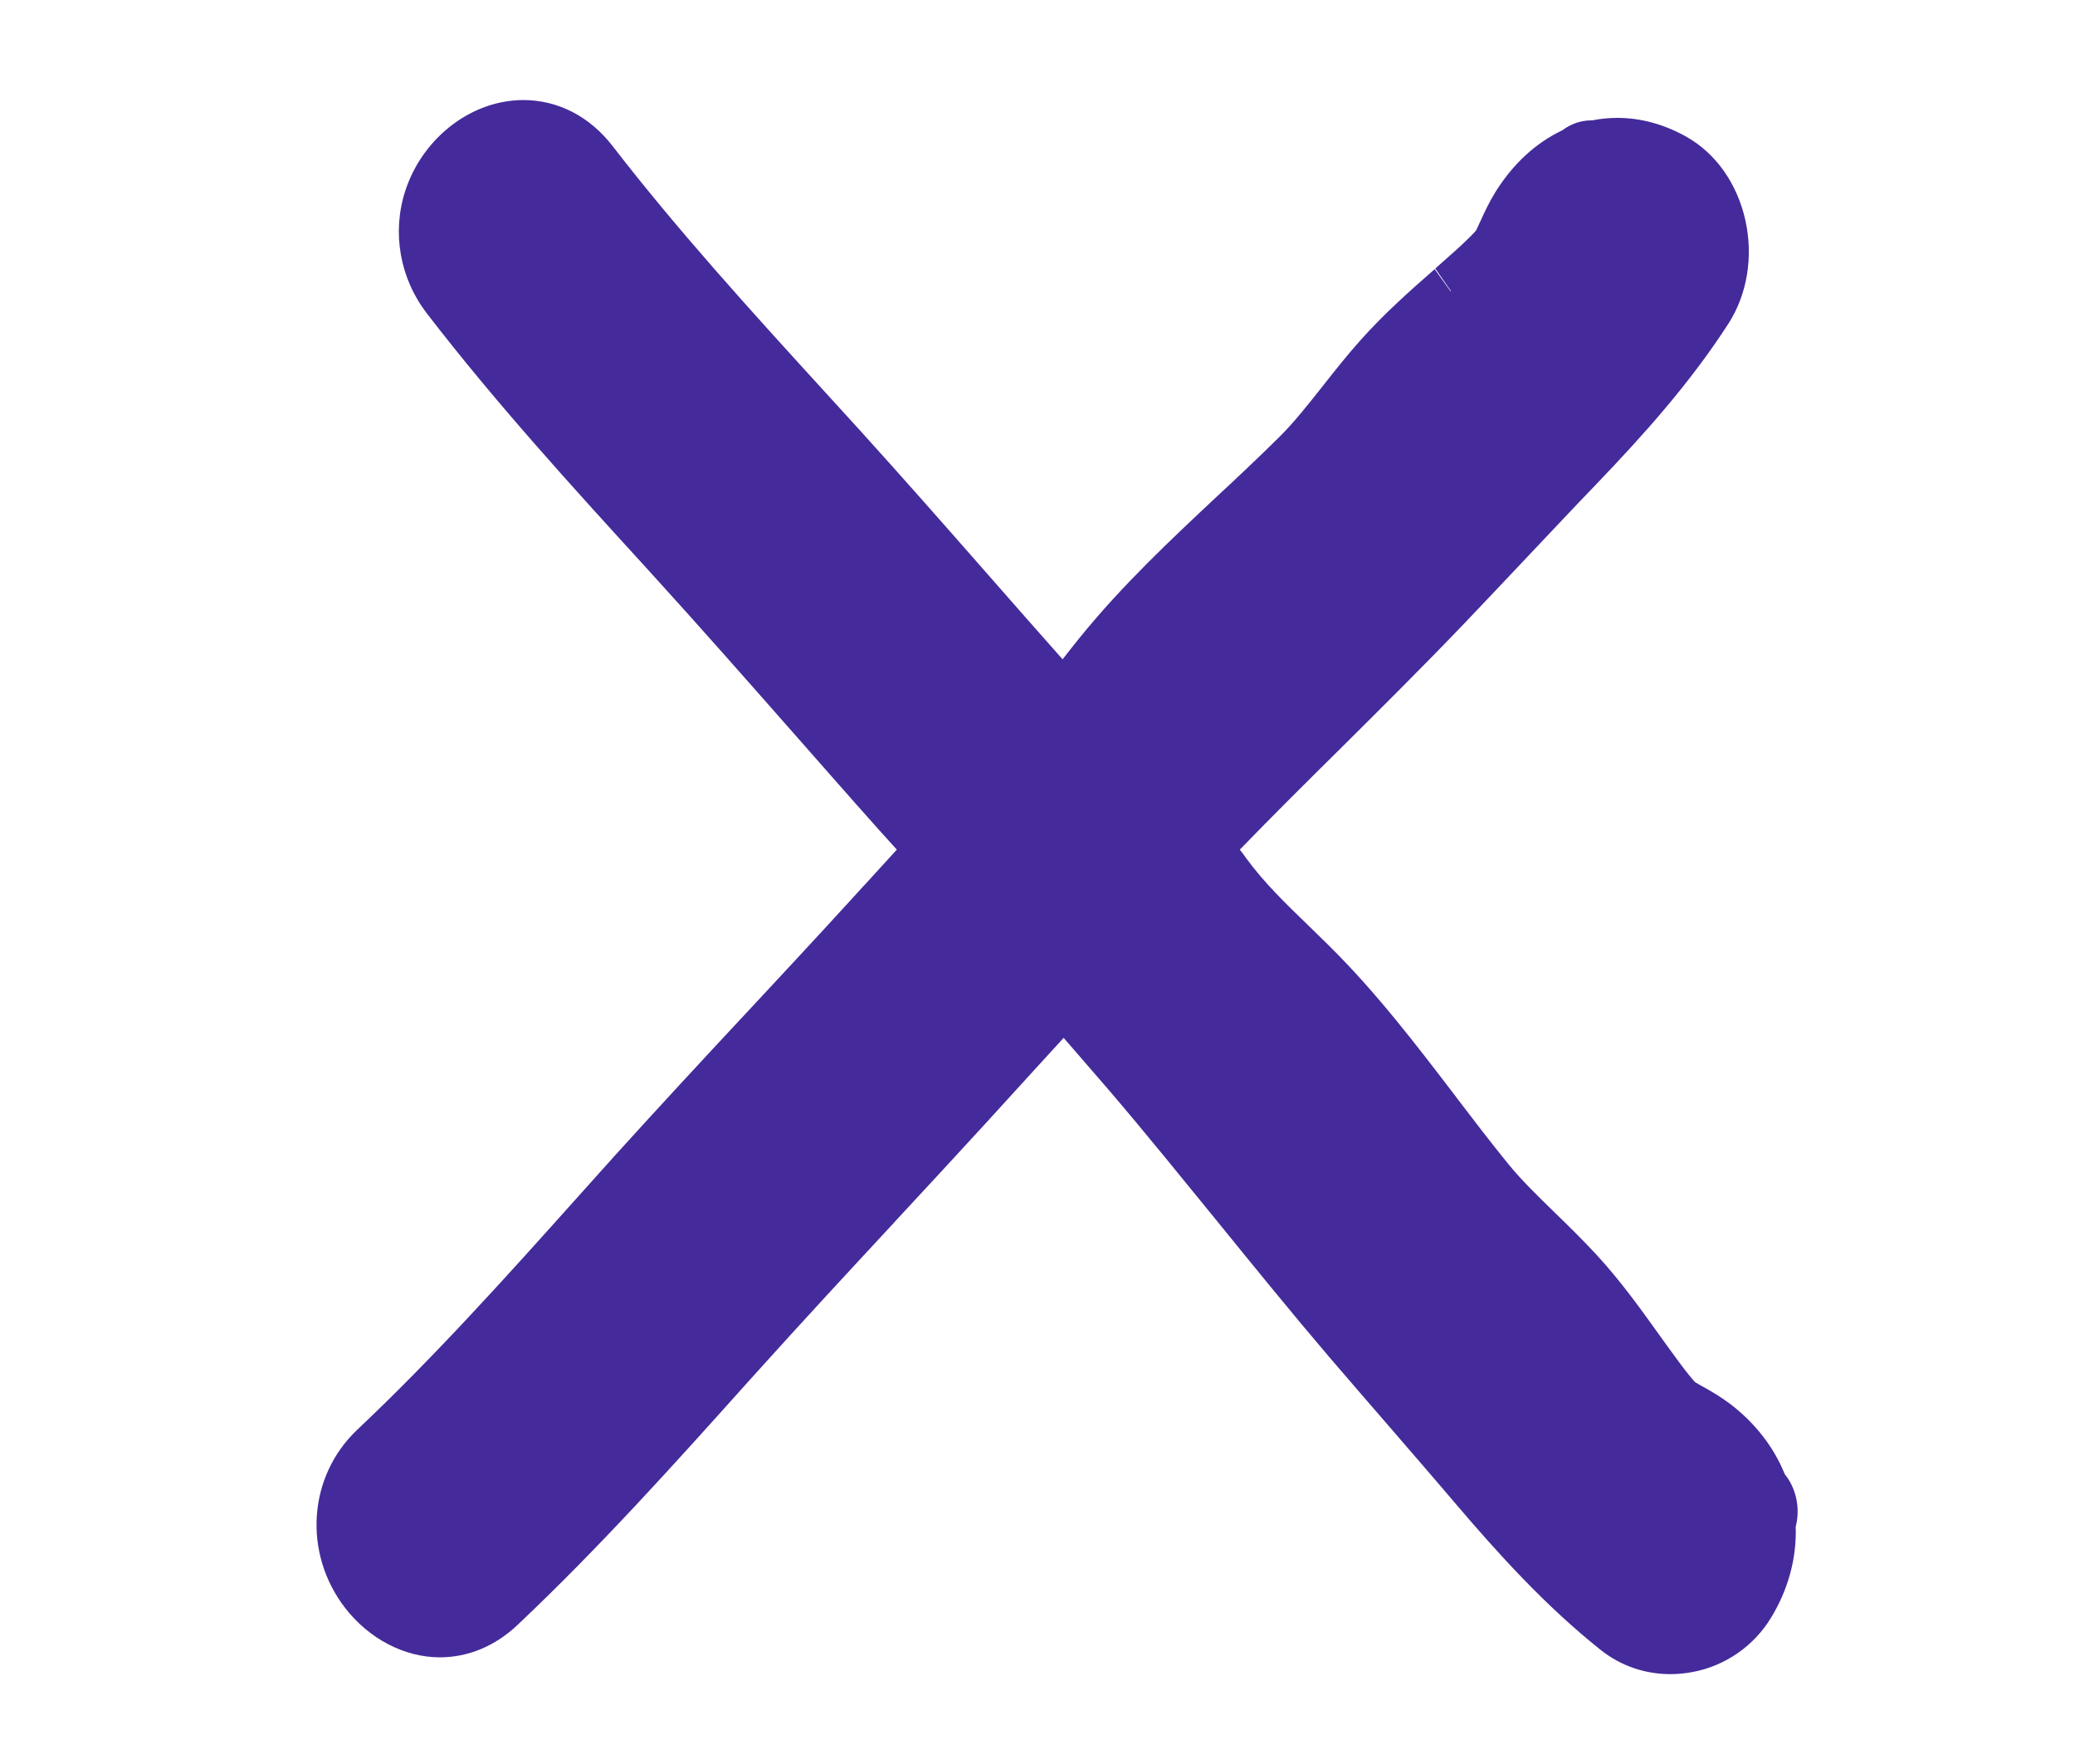 <?xml version="1.0" encoding="utf-8"?>
<!-- Generator: Adobe Illustrator 27.1.0, SVG Export Plug-In . SVG Version: 6.00 Build 0)  -->
<svg version="1.1" id="Capa_1" xmlns="http://www.w3.org/2000/svg" xmlns:xlink="http://www.w3.org/1999/xlink" x="0px" y="0px"
	 viewBox="0 0 100 85" style="enable-background:new 0 0 100 85;" xml:space="preserve">
<style type="text/css">
	.st0{display:none;}
	.st1{display:inline;fill:#452A9B;}
	.st2{display:inline;}
	.st3{fill:#452A9B;}
</style>
<g class="st0">
	<path class="st1" d="M67.68,42.1c0-0.47-0.01-0.97-0.2-1.41c-0.1-0.23-0.22-0.45-0.34-0.67c-0.03-0.05-0.06-0.12-0.1-0.18
		c-0.02-0.05-0.03-0.09-0.04-0.13c-0.11-0.37-0.26-0.71-0.39-1.08c-0.14-0.42-0.19-0.87-0.45-1.26c-0.04-0.05-0.1-0.11-0.15-0.16
		c-0.01-0.01-0.01-0.03-0.01-0.04c-0.09-0.25-0.19-0.51-0.35-0.73l-0.01-0.12c0.09-0.04,0.18-0.1,0.26-0.2
		c0.35-0.42,0.35-1.11,0.32-1.65c-0.04-0.73-0.13-1.45-0.15-2.17c-0.04-1.05-0.02-2.09-0.01-3.14c0.02-2.13-0.05-4.25,0.07-6.37
		c0.03-0.55-0.65-0.58-0.78-0.12c-0.01,0-0.02-0.01-0.03-0.01c-0.37-0.1-0.71,0.19-1.03,0.36c-0.36,0.19-0.74,0.34-1.11,0.5
		c-0.79,0.35-1.56,0.77-2.3,1.22c-0.76,0.46-1.56,0.93-2.27,1.49c-0.32,0.25-0.61,0.54-0.96,0.74c-0.31,0.17-0.65,0.28-0.96,0.45
		c-0.32,0.18-0.49,0.44-0.7,0.73c-0.38-0.09-0.76-0.16-1.14-0.23c-0.48-0.09-0.97-0.19-1.46-0.23c-0.39-0.03-0.77,0.02-1.16,0.05
		c-0.88,0.06-1.76,0.07-2.64,0.1c-0.94,0.03-1.86,0.05-2.79,0.26c-0.2,0.05-0.4,0.1-0.6,0.14c-0.05,0.01-0.09,0.02-0.14,0.03
		c-0.02,0-0.02,0-0.03,0.01c-0.05,0.01-0.1,0.02-0.15,0.03c-0.04-0.04-0.08-0.08-0.11-0.12c-0.22-0.32-0.4-0.59-0.73-0.77
		c-0.31-0.18-0.65-0.28-0.96-0.45c-0.35-0.19-0.64-0.48-0.96-0.74c-0.71-0.57-1.51-1.03-2.27-1.49c-0.75-0.45-1.51-0.87-2.3-1.22
		c-0.37-0.16-0.75-0.31-1.11-0.5c-0.32-0.17-0.66-0.46-1.03-0.36c-0.01,0-0.02,0.01-0.03,0.01c-0.13-0.46-0.81-0.43-0.78,0.12
		c0.12,2.12,0.06,4.25,0.07,6.37c0.01,1.05,0.02,2.09-0.01,3.14c-0.03,0.73-0.11,1.45-0.15,2.17c-0.03,0.54-0.04,1.23,0.32,1.65
		l0,0.02c-0.04,0.07-0.07,0.15-0.11,0.22c0-0.01-0.03,0.05-0.06,0.09c-0.05,0.06-0.1,0.12-0.14,0.19c-0.34,0.45-0.55,0.88-0.75,1.4
		c-0.14,0.37-0.24,0.75-0.33,1.13c-0.09,0.38-0.17,0.76-0.21,1.14c-0.05,0.51-0.05,1-0.05,1.5c-0.01,0.84-0.1,1.67-0.01,2.52
		c0.1,0.9,0.29,1.8,0.48,2.68c0.19,0.86,0.6,1.66,1,2.44c0.37,0.7,0.74,1.41,1.18,2.06c0.51,0.74,1.13,1.4,1.75,2.05
		c0.61,0.64,1.24,1.24,1.99,1.73c0.65,0.43,1.37,0.73,2.06,1.07c0.82,0.41,1.66,0.71,2.54,0.97c0.41,0.12,0.81,0.23,1.23,0.28
		c0.28,0.04,0.56,0.06,0.84,0.09c0.1,0.01,0.19,0.02,0.29,0.03c0.03,0,0.09,0.01,0.11,0.01c0.94,0.11,1.86,0.2,2.81,0.17
		c0.88-0.03,1.77-0.04,2.65-0.06c0.88-0.02,1.77-0.04,2.65-0.13c0.56-0.06,1.04-0.22,1.53-0.49c0.15-0.08,0.3-0.18,0.44-0.27
		c0.07-0.04,0.14-0.09,0.21-0.13c0.03-0.02,0.11-0.05,0.11-0.06c0.44-0.16,0.87-0.26,1.29-0.48c0.36-0.19,0.69-0.41,1.05-0.6
		c0.7-0.37,1.36-0.81,1.98-1.3c0.67-0.52,1.26-1.15,1.81-1.79c0.31-0.36,0.58-0.74,0.84-1.13c-0.03,0.04,0.02-0.03,0.04-0.05
		c0.05-0.06,0.11-0.13,0.16-0.19c0.16-0.19,0.32-0.39,0.47-0.59c0.25-0.34,0.46-0.7,0.64-1.08c0.09-0.2,0.17-0.41,0.25-0.62
		c0.02-0.04,0.03-0.08,0.05-0.12c0,0,0,0,0,0c0.05-0.1,0.09-0.2,0.14-0.3c0.21-0.41,0.42-0.79,0.58-1.23
		c0.13-0.37,0.2-0.76,0.25-1.14c0.13-0.92,0.18-1.86,0.18-2.79C67.7,42.95,67.68,42.53,67.68,42.1z"/>
	<g class="st2">
		<path class="st3" d="M99.58,45.73c-0.83-1.66-2.68-2.68-4.15-3.8c-0.9-0.69-1.88-1.42-2.63-2.25c-0.69-0.77-1-1.66-2.02-2.16
			c-0.54-0.26-1.07-0.3-1.58-0.18c-0.72-0.17-1.42,0-2.06,0.45c-1.01,0.72-1.64,1.73-2.74,2.35c-2.33,1.3-4.72,2.51-7.01,3.89
			c-0.6,0.36-0.52,1.25,0.2,1.44c2.48,0.64,4.95,1.35,7.54,1.48c-0.25,6.26-3.13,12.38-6.63,17.65c-3.16,4.76-7.34,9-12.59,11.84
			c-2.88,1.56-6.06,2.65-9.3,3.42c-2.24,0.53-4.57,0.68-6.91,0.7c-1.25-0.01-2.5-0.05-3.72-0.08c-3.18-0.08-6.4-0.56-9.47-1.45
			c-0.4-0.13-0.81-0.24-1.21-0.39c-0.06-0.02-0.11-0.04-0.17-0.06c-2.47-0.9-4.81-2.08-6.92-3.57c-2.07-1.46-3.85-3.22-5.43-5.12
			c-1.04-1.3-1.98-2.67-2.87-4.06c-0.98-1.53-1.94-3.07-2.86-4.63c-0.97-1.64-1.8-3.37-1.96-5.25c-0.04-0.46-0.42-0.7-0.81-0.74
			c-0.32-0.26-0.82-0.28-1.13-0.06c-0.52-0.32-1.38-0.13-1.32,0.6c0.31,3.63,2.67,6.66,4.64,9.69c1.17,1.8,2.42,3.56,3.79,5.23
			c0.82,1.04,1.67,2.05,2.62,2.99c3.1,3.07,6.99,5.22,11.21,6.59c3.15,1.09,6.48,1.76,9.81,2.08c1.91,0.18,3.82,0.2,5.74,0.21
			c1.2,0,2.4,0.02,3.6,0.02c1.41,0.01,2.82-0.01,4.21-0.12c3.94-0.33,7.91-1.51,11.52-2.97c6.26-2.53,11.48-6.78,15.51-11.83
			c2.3-2.88,4.23-6.03,5.8-9.3c1.72-3.56,2.98-7.32,3.25-11.21c0.75,0.05,1.5,0.08,2.25,0.06c1.11,0.03,2.21-0.01,3.28-0.28
			C99.65,46.74,99.81,46.18,99.58,45.73z M89.22,39.08l-0.06-0.01c0.01-0.01,0.02-0.01,0.03-0.02
			C89.2,39.06,89.21,39.07,89.22,39.08z"/>
		<path class="st3" d="M84.29,18.72c-1.17-1.8-2.42-3.56-3.79-5.23c-0.82-1.04-1.67-2.05-2.62-2.98c-3.1-3.07-6.99-5.22-11.21-6.59
			c-3.15-1.09-6.48-1.76-9.81-2.08c-1.91-0.18-3.82-0.2-5.74-0.21c-1.2,0-2.4-0.02-3.6-0.02c-1.41-0.01-2.82,0.01-4.21,0.12
			c-3.94,0.33-7.91,1.51-11.52,2.97c-6.26,2.53-11.48,6.78-15.51,11.83c-2.3,2.88-4.23,6.03-5.8,9.3
			c-1.72,3.56-2.98,7.32-3.25,11.21c-0.75-0.05-1.5-0.08-2.25-0.06C3.86,36.95,2.76,37,1.68,37.26c-0.57,0.14-0.73,0.7-0.51,1.15
			c0.83,1.66,2.68,2.68,4.15,3.8c0.9,0.69,1.88,1.42,2.63,2.25c0.69,0.77,1,1.66,2.02,2.16c0.54,0.26,1.07,0.3,1.58,0.18
			c0.72,0.17,1.42,0,2.06-0.45c1.01-0.72,1.64-1.73,2.74-2.35c2.33-1.3,4.72-2.51,7.01-3.89c0.6-0.36,0.52-1.25-0.2-1.44
			c-2.48-0.65-4.95-1.35-7.54-1.48c0.25-6.26,3.13-12.38,6.63-17.65c3.16-4.76,7.34-9,12.59-11.84c2.88-1.56,6.06-2.65,9.3-3.42
			c2.24-0.53,4.57-0.68,6.91-0.7c1.25,0.01,2.5,0.05,3.72,0.08c3.18,0.08,6.4,0.56,9.47,1.45c0.4,0.13,0.81,0.24,1.2,0.39
			c0.06,0.02,0.11,0.04,0.17,0.06c2.47,0.9,4.8,2.08,6.92,3.57c2.07,1.46,3.85,3.22,5.43,5.12c1.04,1.3,1.98,2.67,2.87,4.06
			c0.98,1.53,1.94,3.07,2.86,4.63c0.97,1.64,1.8,3.37,1.96,5.25c0.04,0.46,0.42,0.7,0.81,0.74c0.32,0.26,0.82,0.28,1.13,0.06
			c0.52,0.32,1.38,0.13,1.32-0.6C88.61,24.78,86.25,21.75,84.29,18.72z"/>
	</g>
</g>
<g class="st0">
	<g class="st2">
		<path class="st3" d="M79.26,4.86c3.19,0,6.39,0.95,8.82,3.1c1.92,1.7,3.27,4.04,4.17,6.51c2.23,6.11,1.86,13.03-0.04,19.27
			c-1.9,6.23-5.24,11.86-8.9,17.15c-7.02,10.15-16.29,18.5-25.08,27.02c-1.1,1.07-2.2,2.14-3.29,3.22
			c-0.11-0.08-0.22-0.16-0.32-0.24C37.07,67.59,12.98,55.38,9.02,30.7c-1.37-8.51,0.39-18.77,7.58-22.86
			c2.05-1.17,4.25-1.67,6.5-1.67c5.47,0,11.19,2.99,15.63,6.72c5.37,4.5,9.92,10.08,13.35,16.35c2.92-5.35,5.88-10.74,9.87-15.25
			c3.99-4.51,9.16-8.12,14.95-8.96C77.69,4.92,78.47,4.86,79.26,4.86 M79.26,2.86L79.26,2.86c-0.87,0-1.76,0.06-2.63,0.19
			c-7.26,1.05-12.8,5.81-16.16,9.61c-3.36,3.8-5.99,8.16-8.43,12.53c-3.29-5.25-7.32-9.89-12.01-13.83
			c-3.2-2.68-9.65-7.19-16.92-7.19c-2.71,0-5.23,0.65-7.49,1.93c-8.5,4.83-9.93,16.44-8.57,24.91c3.4,21.16,21.09,33.57,36.7,44.51
			c3.4,2.38,6.61,4.64,9.67,6.96l0.16,0.12l0.16,0.12l1.39,1.05l1.23-1.23c1.08-1.07,2.17-2.14,3.27-3.2
			c1.19-1.15,2.39-2.31,3.59-3.46c7.65-7.34,15.56-14.93,21.74-23.86c3.14-4.54,7.02-10.65,9.17-17.71c2.2-7.22,2.2-14.51,0-20.54
			c-1.13-3.09-2.72-5.55-4.73-7.33C86.78,4.14,83.17,2.86,79.26,2.86L79.26,2.86z"/>
	</g>
	<path class="st1" d="M57.48,75.11c-0.99,0.96-1.96,1.91-2.93,2.88c-0.1-0.07-0.19-0.15-0.29-0.22
		c-15.67-11.88-37.17-22.78-40.71-44.8c-1.22-7.6,0.35-16.75,6.77-20.4c6.29-3.57,14.16-0.19,19.75,4.51
		c4.79,4.02,8.86,9,11.92,14.59c2.61-4.77,5.25-9.59,8.81-13.61c3.56-4.03,8.18-7.25,13.35-8c3.49-0.51,7.26,0.23,9.97,2.61
		c1.72,1.52,2.92,3.61,3.72,5.81c1.99,5.45,1.66,11.63-0.03,17.2c-1.7,5.56-4.68,10.59-7.94,15.31
		C73.6,60.04,65.33,67.5,57.48,75.11z"/>
</g>
<path class="st3" d="M86.01,71.03c-0.52-1.29-1.41-2.44-2.59-3.35c-0.47-0.36-0.92-0.62-1.29-0.83c0,0-0.04-0.02-0.04-0.02
	c-0.15-0.08-0.28-0.16-0.4-0.23c-0.1-0.11-0.36-0.4-0.79-0.99c-0.3-0.4-0.59-0.81-0.88-1.21c-0.94-1.31-1.9-2.66-3.09-3.95
	c-0.66-0.71-1.32-1.36-1.96-1.98c-0.87-0.85-1.62-1.57-2.28-2.38c-0.84-1.03-1.67-2.12-2.48-3.18l-0.05-0.07
	c-1.89-2.47-3.82-5.01-6.13-7.29c-0.31-0.3-0.61-0.6-0.92-0.9c-1.18-1.14-2.2-2.13-3.04-3.28c-0.1-0.14-0.21-0.29-0.32-0.43
	c1.58-1.63,3.21-3.25,4.8-4.82c1.88-1.87,4-3.97,6-6.06c1.02-1.07,2.04-2.15,3.06-3.23c1.12-1.18,2.23-2.37,3.36-3.54
	c2.17-2.27,4.44-4.77,6.33-7.7c0.9-1.4,1.2-3.21,0.82-4.95C83.73,8.86,82.7,7.4,81.29,6.6c-1.08-0.61-2.21-0.92-3.35-0.92
	c-0.41,0-0.81,0.04-1.21,0.12c-0.01,0-0.03,0-0.04,0c-0.5,0-0.99,0.17-1.4,0.48c-1.27,0.6-2.37,1.61-3.22,2.97
	c-0.32,0.52-0.55,1.02-0.73,1.42l-0.03,0.06c-0.06,0.14-0.12,0.27-0.17,0.37c-0.1,0.12-0.37,0.4-0.89,0.88
	c-0.36,0.32-0.72,0.64-1.08,0.96l0.76,1.09c-0.01,0.01-0.01,0.01-0.02,0.01l-0.77-1.07c-1.2,1.05-2.43,2.14-3.59,3.44
	c-0.64,0.72-1.22,1.45-1.77,2.15c-0.76,0.96-1.41,1.79-2.15,2.52c-0.97,0.96-2.03,1.96-2.97,2.83c-2.25,2.11-4.57,4.28-6.62,6.81
	c-0.27,0.34-0.54,0.67-0.8,1.01c-0.01,0.01-0.02,0.02-0.03,0.04c-1.21-1.36-2.4-2.72-3.56-4.04c-2.02-2.3-4.11-4.68-6.24-7.03
	l-1.77-1.94c-3.43-3.76-6.97-7.65-10.1-11.7c-1.11-1.45-2.65-2.24-4.33-2.24c0,0,0,0,0,0c0,0,0,0,0,0c-0.35,0-0.7,0.04-1.05,0.11
	c-2.11,0.43-3.93,2.11-4.63,4.27c-0.65,2.01-0.26,4.21,1.04,5.9c3.34,4.34,7.04,8.39,10.61,12.3l0.29,0.32
	c2.23,2.45,4.45,4.97,6.59,7.4c1.44,1.63,2.87,3.27,4.32,4.89l0.84,0.93c-0.52,0.57-1.04,1.14-1.55,1.7l-0.05,0.05l-0.84,0.92
	c-1.6,1.75-3.25,3.52-4.84,5.23l-0.04,0.04c-2.08,2.23-4.22,4.54-6.31,6.85l-1.74,1.94c-3.41,3.81-6.92,7.72-10.63,11.22
	c-2.38,2.25-2.63,5.95-0.58,8.6c1.15,1.48,2.85,2.37,4.56,2.37c1.36,0,2.66-0.54,3.74-1.56c3.96-3.74,7.62-7.82,11.16-11.77
	l0.29-0.32c2.22-2.47,4.5-4.93,6.7-7.3l0.07-0.08c1.45-1.56,2.9-3.13,4.34-4.7l2.17-2.38c0.53-0.58,1.06-1.16,1.59-1.74
	c0.7,0.81,1.45,1.67,2.2,2.54c1.77,2.07,3.57,4.3,5.17,6.26c1.77,2.18,3.58,4.41,5.43,6.58c0.96,1.12,1.93,2.24,2.9,3.36
	c1.07,1.24,2.14,2.47,3.2,3.72c2.04,2.39,4.3,4.9,6.99,7.04c0.96,0.76,2.12,1.16,3.36,1.16c0.37,0,0.74-0.04,1.1-0.11
	c1.55-0.3,2.91-1.25,3.73-2.59c0.84-1.37,1.25-2.89,1.2-4.4c0.01-0.03,0.01-0.06,0.02-0.09C86.76,72.6,86.54,71.69,86.01,71.03z"/>
</svg>
